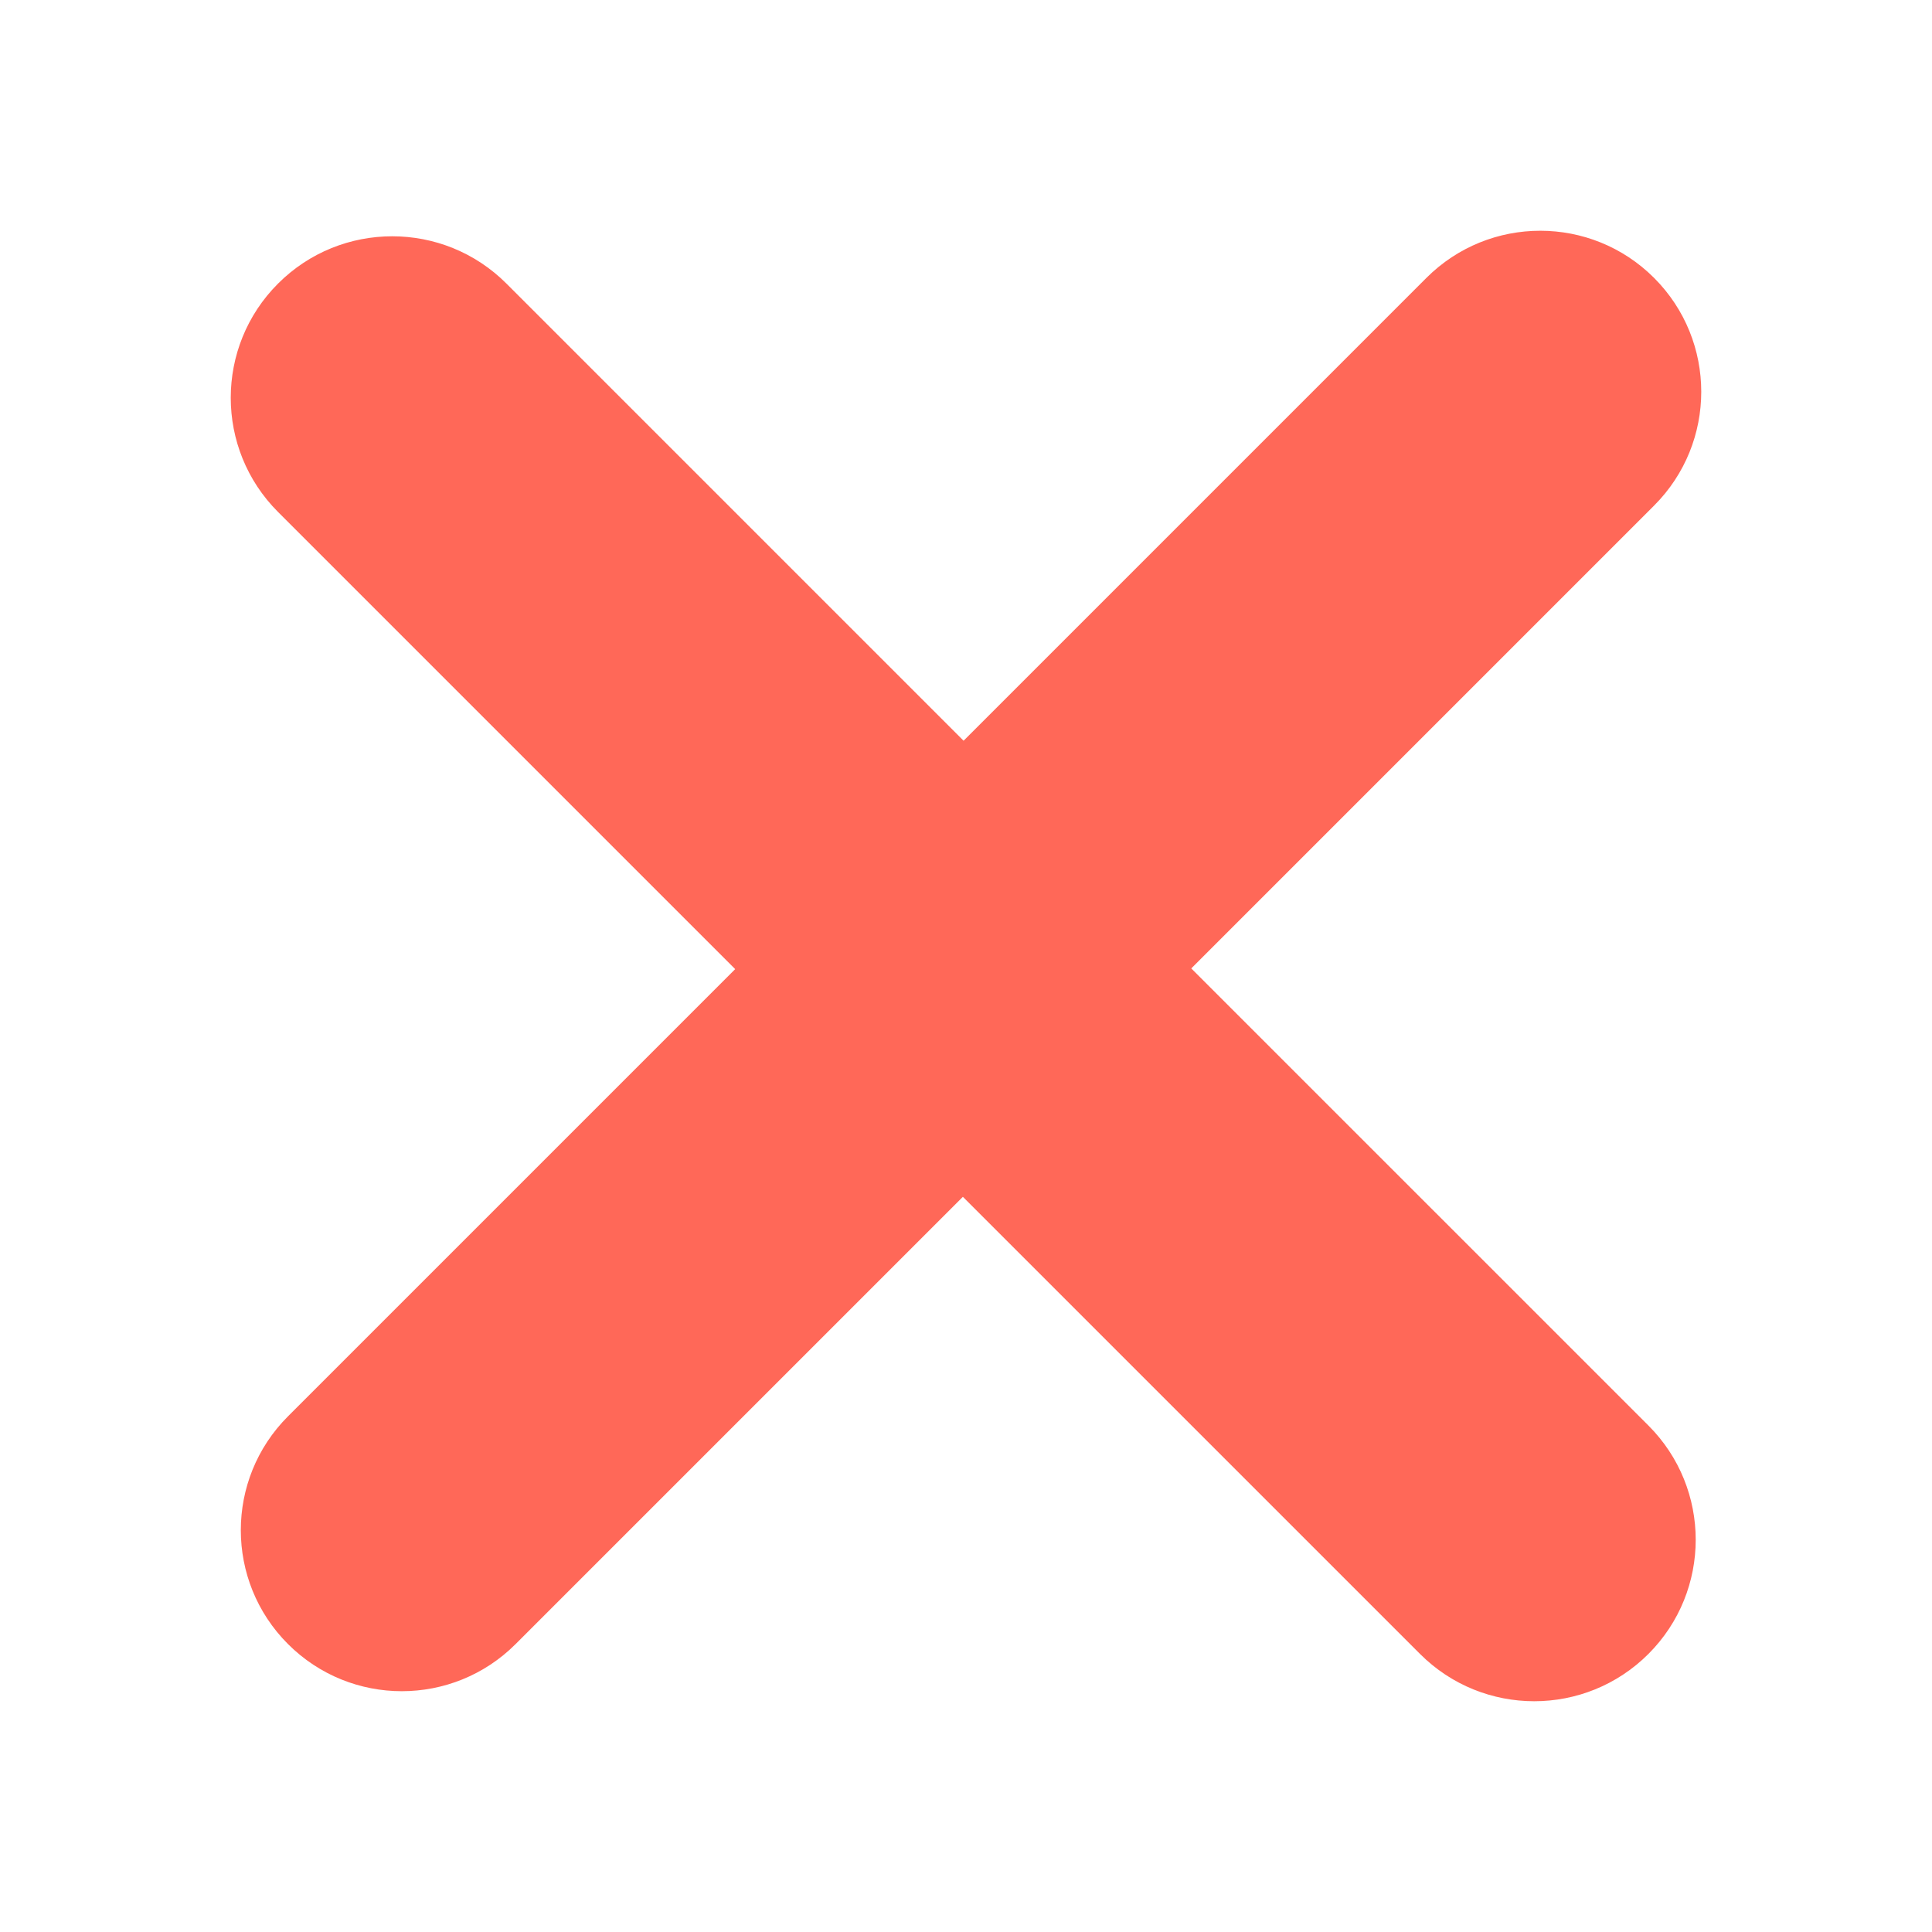 <?xml version="1.0" encoding="utf-8"?>
<!-- Generator: Adobe Illustrator 16.0.0, SVG Export Plug-In . SVG Version: 6.00 Build 0)  -->
<!DOCTYPE svg PUBLIC "-//W3C//DTD SVG 1.1//EN" "http://www.w3.org/Graphics/SVG/1.1/DTD/svg11.dtd">
<svg version="1.1" id="Layer_1" xmlns="http://www.w3.org/2000/svg" xmlns:xlink="http://www.w3.org/1999/xlink" x="0px" y="0px"
	 width="120px" height="120px" viewBox="0 0 120 120" enable-background="new 0 0 120 120" xml:space="preserve">
<path fill="#ff6858" d="M73.992,60.15l28.746-28.747c3.906-3.905,3.906-10.237,0-14.142c-3.904-3.905-10.236-3.905-14.142,0
	L59.85,46.008L31.456,17.614c-3.917-3.917-10.269-3.917-14.186,0c-3.917,3.917-3.917,10.269,0,14.186l28.394,28.394L17.886,87.972
	c-3.905,3.905-3.905,10.237,0,14.142c3.905,3.906,10.237,3.906,14.142,0l27.778-27.777L88.2,102.729
	c3.917,3.917,10.269,3.917,14.187,0c3.916-3.917,3.916-10.269,0-14.186L73.992,60.15z"/>
</svg>
